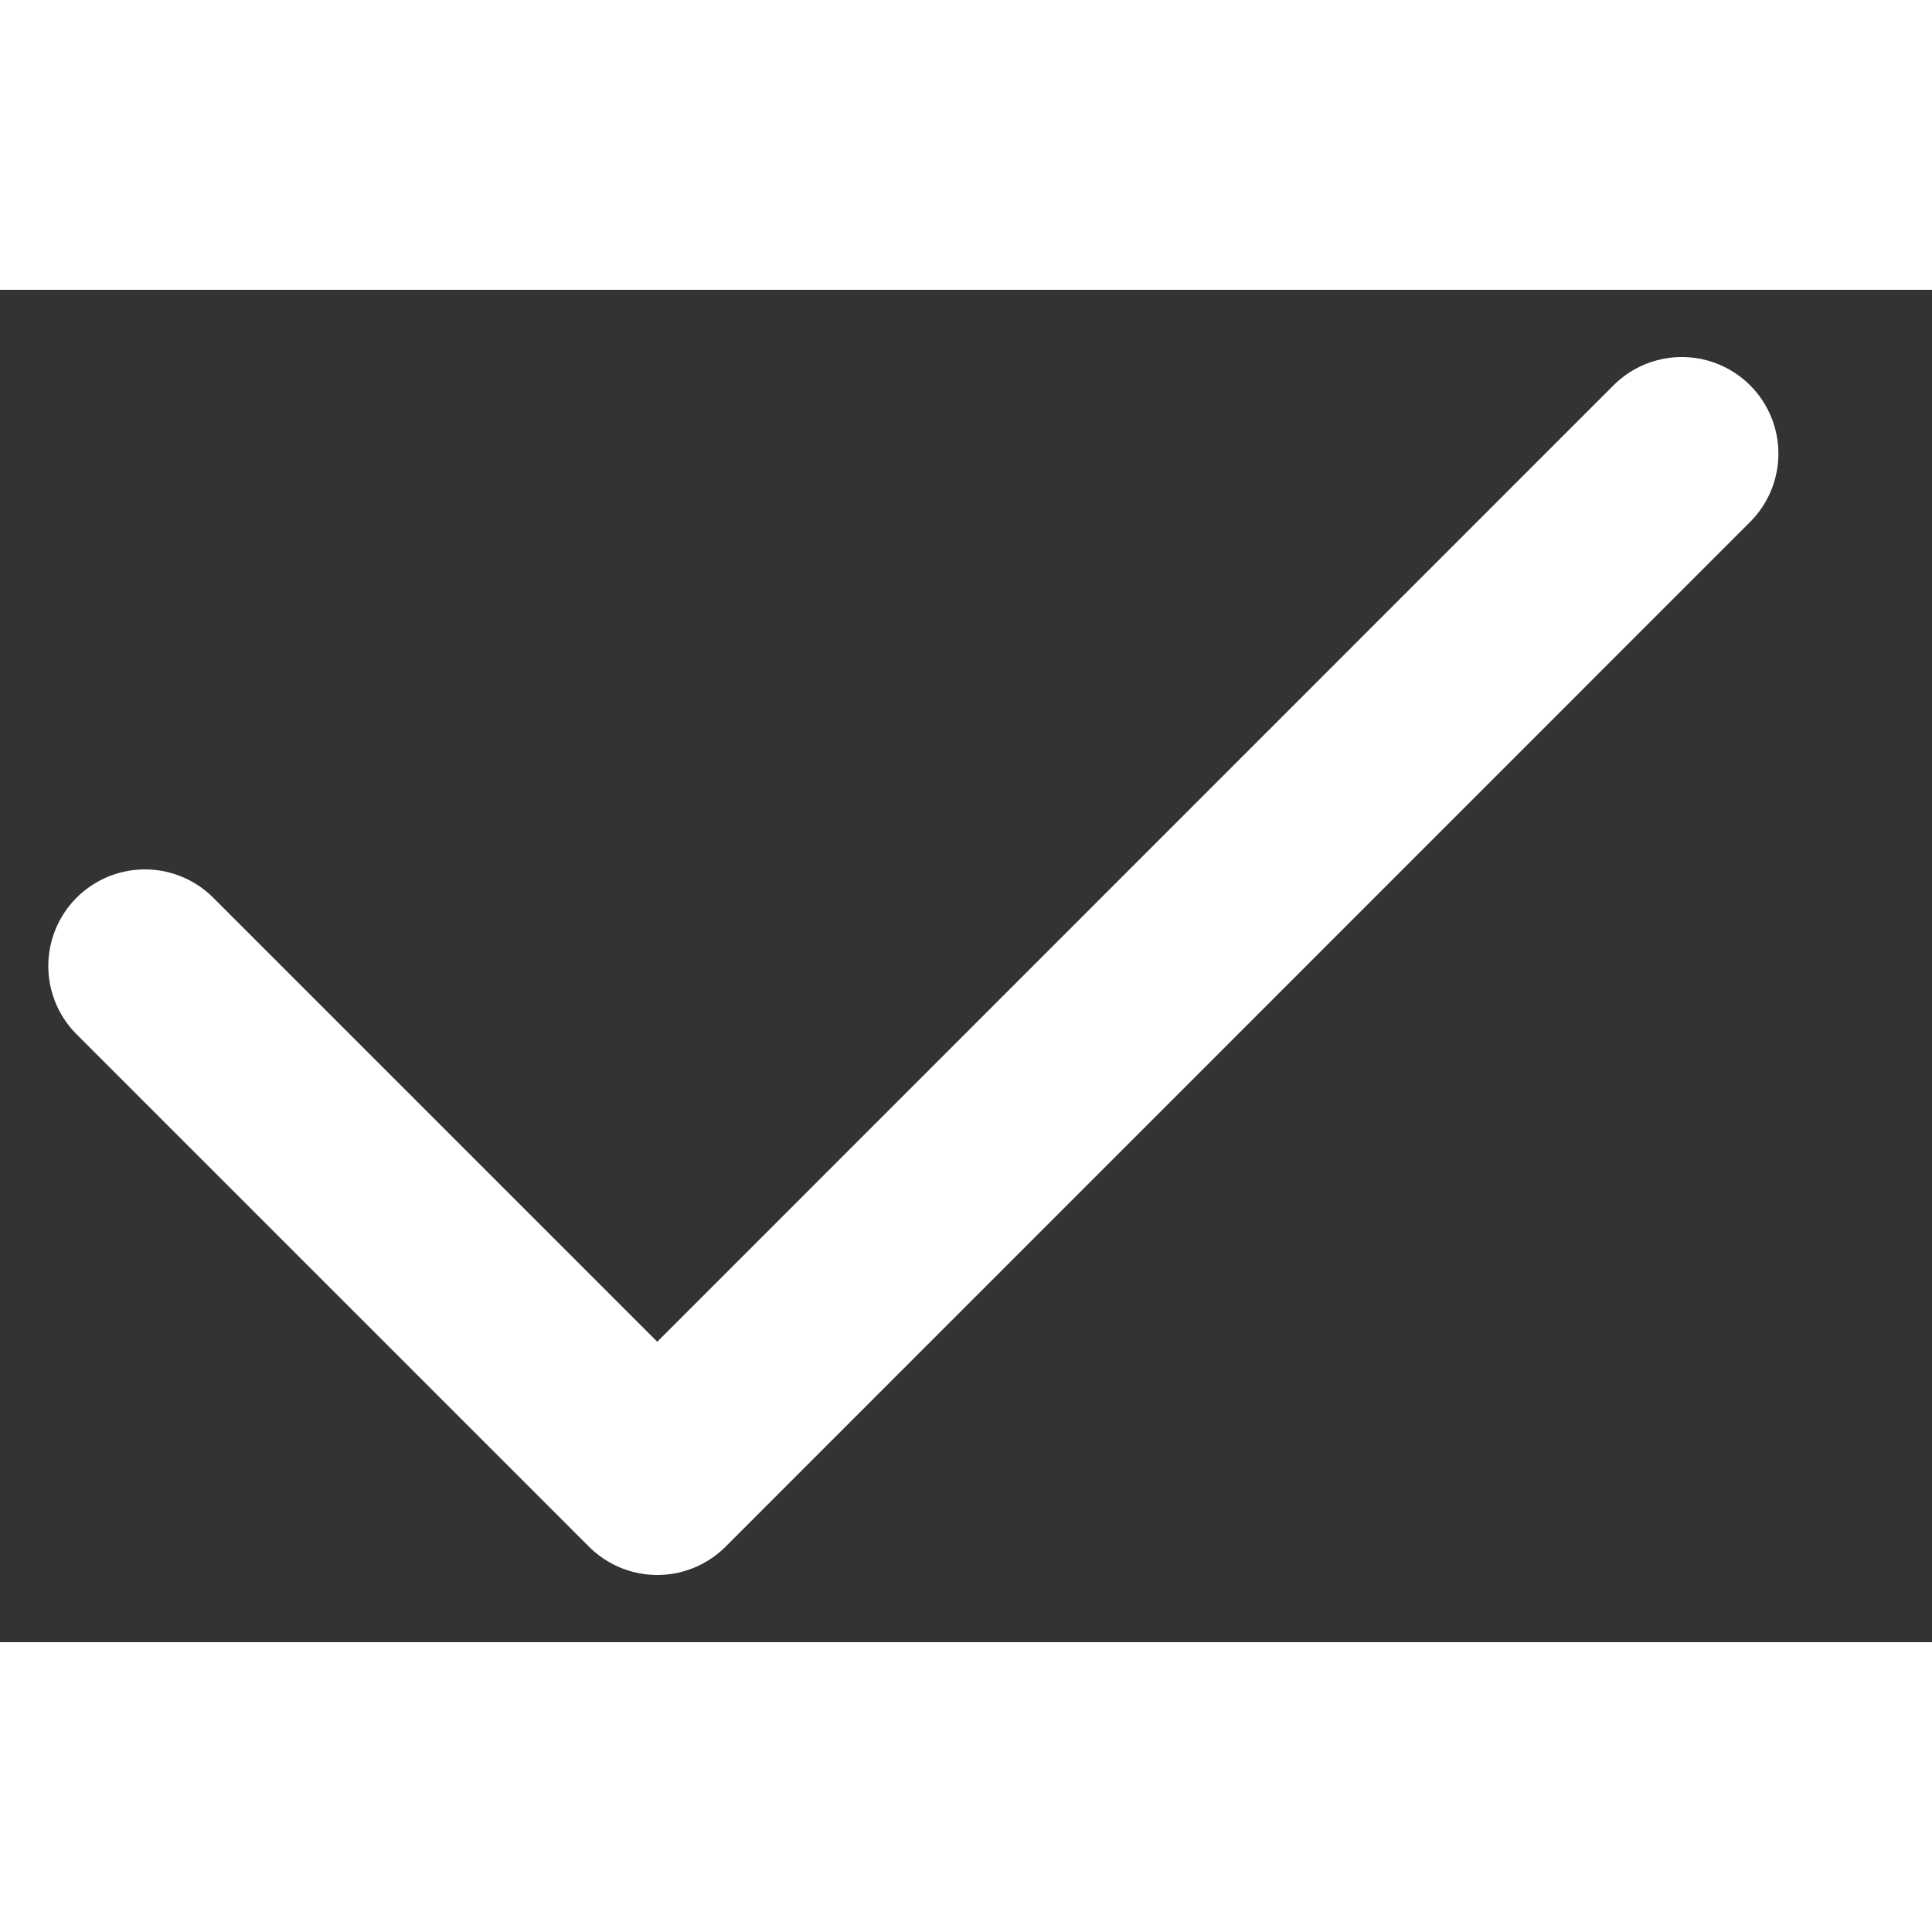 <svg width="15" height="15" viewBox="0 0 10 7" fill="none" xmlns="http://www.w3.org/2000/svg">
<rect x="0" y="0" width="10" height="7" fill="#333333" stroke="none"/>
<path d="M0.75 3.5L3.402 6.152L8.705 0.848" stroke="white" stroke-linecap="round" stroke-linejoin="round"/>
</svg>
